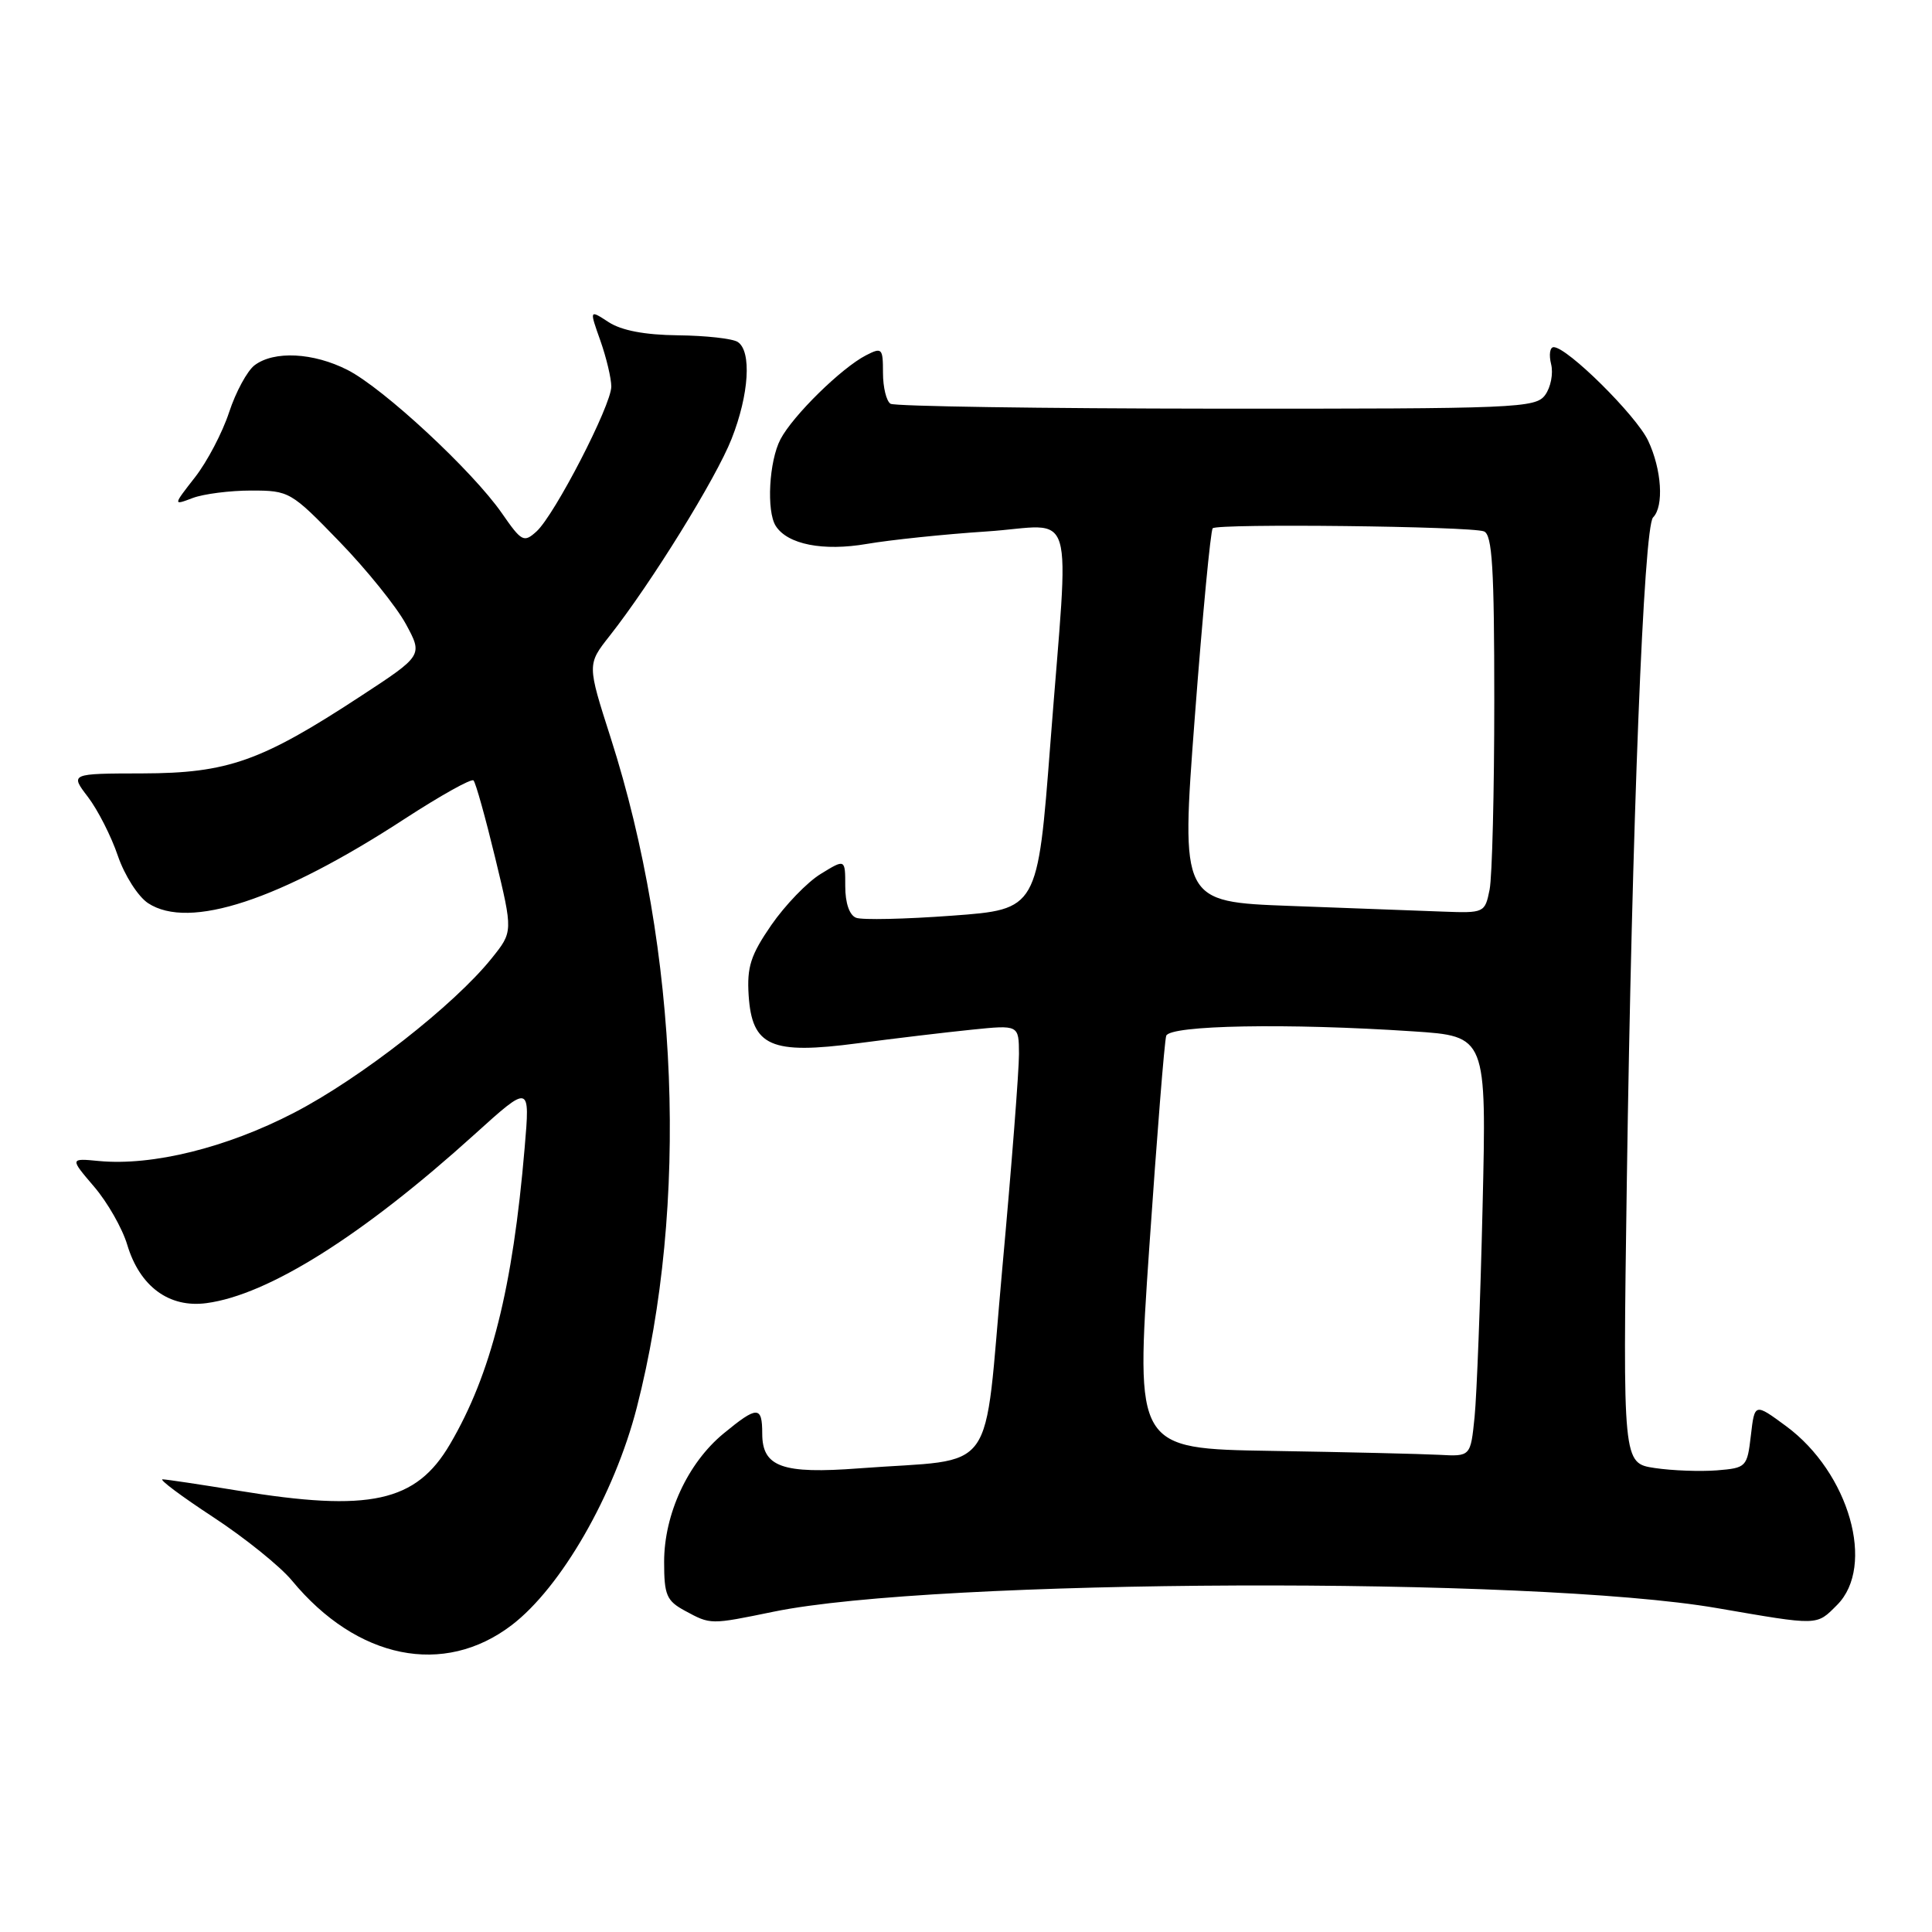 <?xml version="1.0" encoding="UTF-8" standalone="no"?>
<!DOCTYPE svg PUBLIC "-//W3C//DTD SVG 1.1//EN" "http://www.w3.org/Graphics/SVG/1.1/DTD/svg11.dtd" >
<svg xmlns="http://www.w3.org/2000/svg" xmlns:xlink="http://www.w3.org/1999/xlink" version="1.1" viewBox="0 0 256 256">
 <g >
 <path fill="currentColor"
d=" M 67.80 215.34 C 74.35 210.34 81.41 198.07 84.38 186.50 C 91.27 159.66 89.96 126.01 80.92 97.77 C 77.80 88.04 77.80 88.04 80.77 84.27 C 86.28 77.28 94.87 63.41 96.94 58.15 C 99.26 52.27 99.62 46.52 97.75 45.31 C 97.06 44.86 93.50 44.47 89.84 44.43 C 85.42 44.38 82.34 43.79 80.64 42.68 C 78.09 41.02 78.09 41.02 79.55 45.13 C 80.35 47.40 81.00 50.14 81.00 51.22 C 81.00 53.70 73.49 68.24 71.09 70.42 C 69.41 71.94 69.12 71.78 66.50 68.00 C 62.62 62.41 50.83 51.46 46.05 49.02 C 41.51 46.71 36.31 46.45 33.73 48.40 C 32.76 49.14 31.24 51.94 30.36 54.62 C 29.48 57.31 27.45 61.18 25.84 63.24 C 22.92 66.98 22.92 66.98 25.53 65.99 C 26.96 65.45 30.45 65.00 33.28 65.00 C 38.32 65.00 38.56 65.14 44.96 71.75 C 48.56 75.46 52.52 80.38 53.77 82.67 C 56.04 86.85 56.04 86.85 47.77 92.26 C 34.60 100.89 30.17 102.45 18.89 102.48 C 9.28 102.50 9.28 102.50 11.66 105.61 C 12.96 107.32 14.75 110.83 15.62 113.41 C 16.51 116.00 18.30 118.81 19.63 119.68 C 25.07 123.24 37.06 119.30 53.67 108.47 C 58.38 105.41 62.46 103.13 62.74 103.41 C 63.03 103.69 64.32 108.32 65.62 113.69 C 67.98 123.46 67.98 123.46 65.15 126.98 C 60.17 133.19 47.75 142.89 38.97 147.44 C 30.03 152.08 20.19 154.51 13.11 153.84 C 9.25 153.47 9.25 153.47 12.46 157.23 C 14.23 159.29 16.21 162.76 16.86 164.94 C 18.52 170.47 22.41 173.34 27.37 172.67 C 35.56 171.58 48.08 163.70 62.87 150.32 C 70.24 143.66 70.24 143.66 69.52 152.08 C 67.94 170.71 65.08 182.07 59.63 191.36 C 55.13 199.05 49.01 200.39 31.50 197.51 C 26.55 196.70 22.07 196.03 21.55 196.02 C 21.02 196.01 24.03 198.26 28.24 201.02 C 32.45 203.78 37.15 207.57 38.69 209.44 C 47.31 219.87 58.81 222.20 67.80 215.34 Z  M 102.50 213.56 C 123.84 209.16 203.05 208.86 227.50 213.08 C 241.10 215.42 240.65 215.44 243.42 212.67 C 248.56 207.53 245.03 195.14 236.68 188.98 C 232.50 185.90 232.50 185.90 232.00 190.20 C 231.51 194.40 231.40 194.51 227.50 194.83 C 225.30 195.00 221.59 194.87 219.26 194.52 C 215.03 193.88 215.03 193.88 215.56 156.69 C 216.24 109.26 217.80 69.80 219.04 68.56 C 220.50 67.10 220.19 62.20 218.38 58.38 C 216.79 55.03 207.67 46.00 205.87 46.00 C 205.37 46.00 205.22 47.01 205.53 48.25 C 205.84 49.49 205.48 51.33 204.74 52.34 C 203.48 54.07 201.01 54.17 161.20 54.15 C 137.99 54.13 118.55 53.84 118.00 53.50 C 117.45 53.16 117.00 51.32 117.00 49.41 C 117.00 46.13 116.87 45.99 114.75 47.08 C 111.50 48.75 105.07 55.06 103.42 58.20 C 101.90 61.08 101.54 67.73 102.79 69.69 C 104.35 72.14 109.07 73.07 114.87 72.07 C 117.97 71.54 125.11 70.79 130.75 70.42 C 142.79 69.62 141.68 65.91 139.18 98.50 C 137.49 120.50 137.49 120.50 126.18 121.33 C 119.96 121.79 114.23 121.92 113.44 121.61 C 112.55 121.27 112.00 119.66 112.00 117.43 C 112.00 113.80 112.00 113.80 108.75 115.80 C 106.96 116.89 104.02 119.95 102.20 122.58 C 99.46 126.56 98.96 128.13 99.20 131.90 C 99.65 138.66 102.15 139.76 113.66 138.24 C 118.52 137.60 125.31 136.79 128.75 136.44 C 135.00 135.80 135.00 135.80 135.02 139.65 C 135.03 141.77 134.04 154.60 132.80 168.17 C 130.26 196.21 132.44 193.16 113.88 194.56 C 103.65 195.34 101.00 194.39 101.00 189.96 C 101.00 186.26 100.35 186.26 95.85 189.97 C 91.13 193.87 88.00 200.63 88.00 206.96 C 88.00 211.36 88.32 212.11 90.75 213.43 C 94.19 215.29 94.07 215.29 102.50 213.56 Z  M 168.48 192.25 C 150.46 191.96 150.46 191.96 152.29 165.23 C 153.30 150.53 154.30 137.94 154.53 137.25 C 154.99 135.84 170.61 135.55 187.24 136.66 C 196.98 137.30 196.98 137.30 196.45 159.90 C 196.16 172.33 195.68 184.86 195.39 187.75 C 194.86 193.00 194.86 193.00 190.68 192.77 C 188.38 192.65 178.39 192.41 168.48 192.25 Z  M 170.98 120.04 C 156.46 119.50 156.46 119.50 158.32 95.00 C 159.34 81.53 160.41 70.28 160.69 70.00 C 161.35 69.35 194.86 69.73 196.63 70.41 C 197.73 70.83 198.00 75.26 198.00 92.84 C 198.00 104.89 197.72 116.16 197.38 117.88 C 196.76 120.96 196.68 121.00 191.12 120.79 C 188.03 120.68 178.96 120.34 170.98 120.04 Z "/>
</g>
</svg>